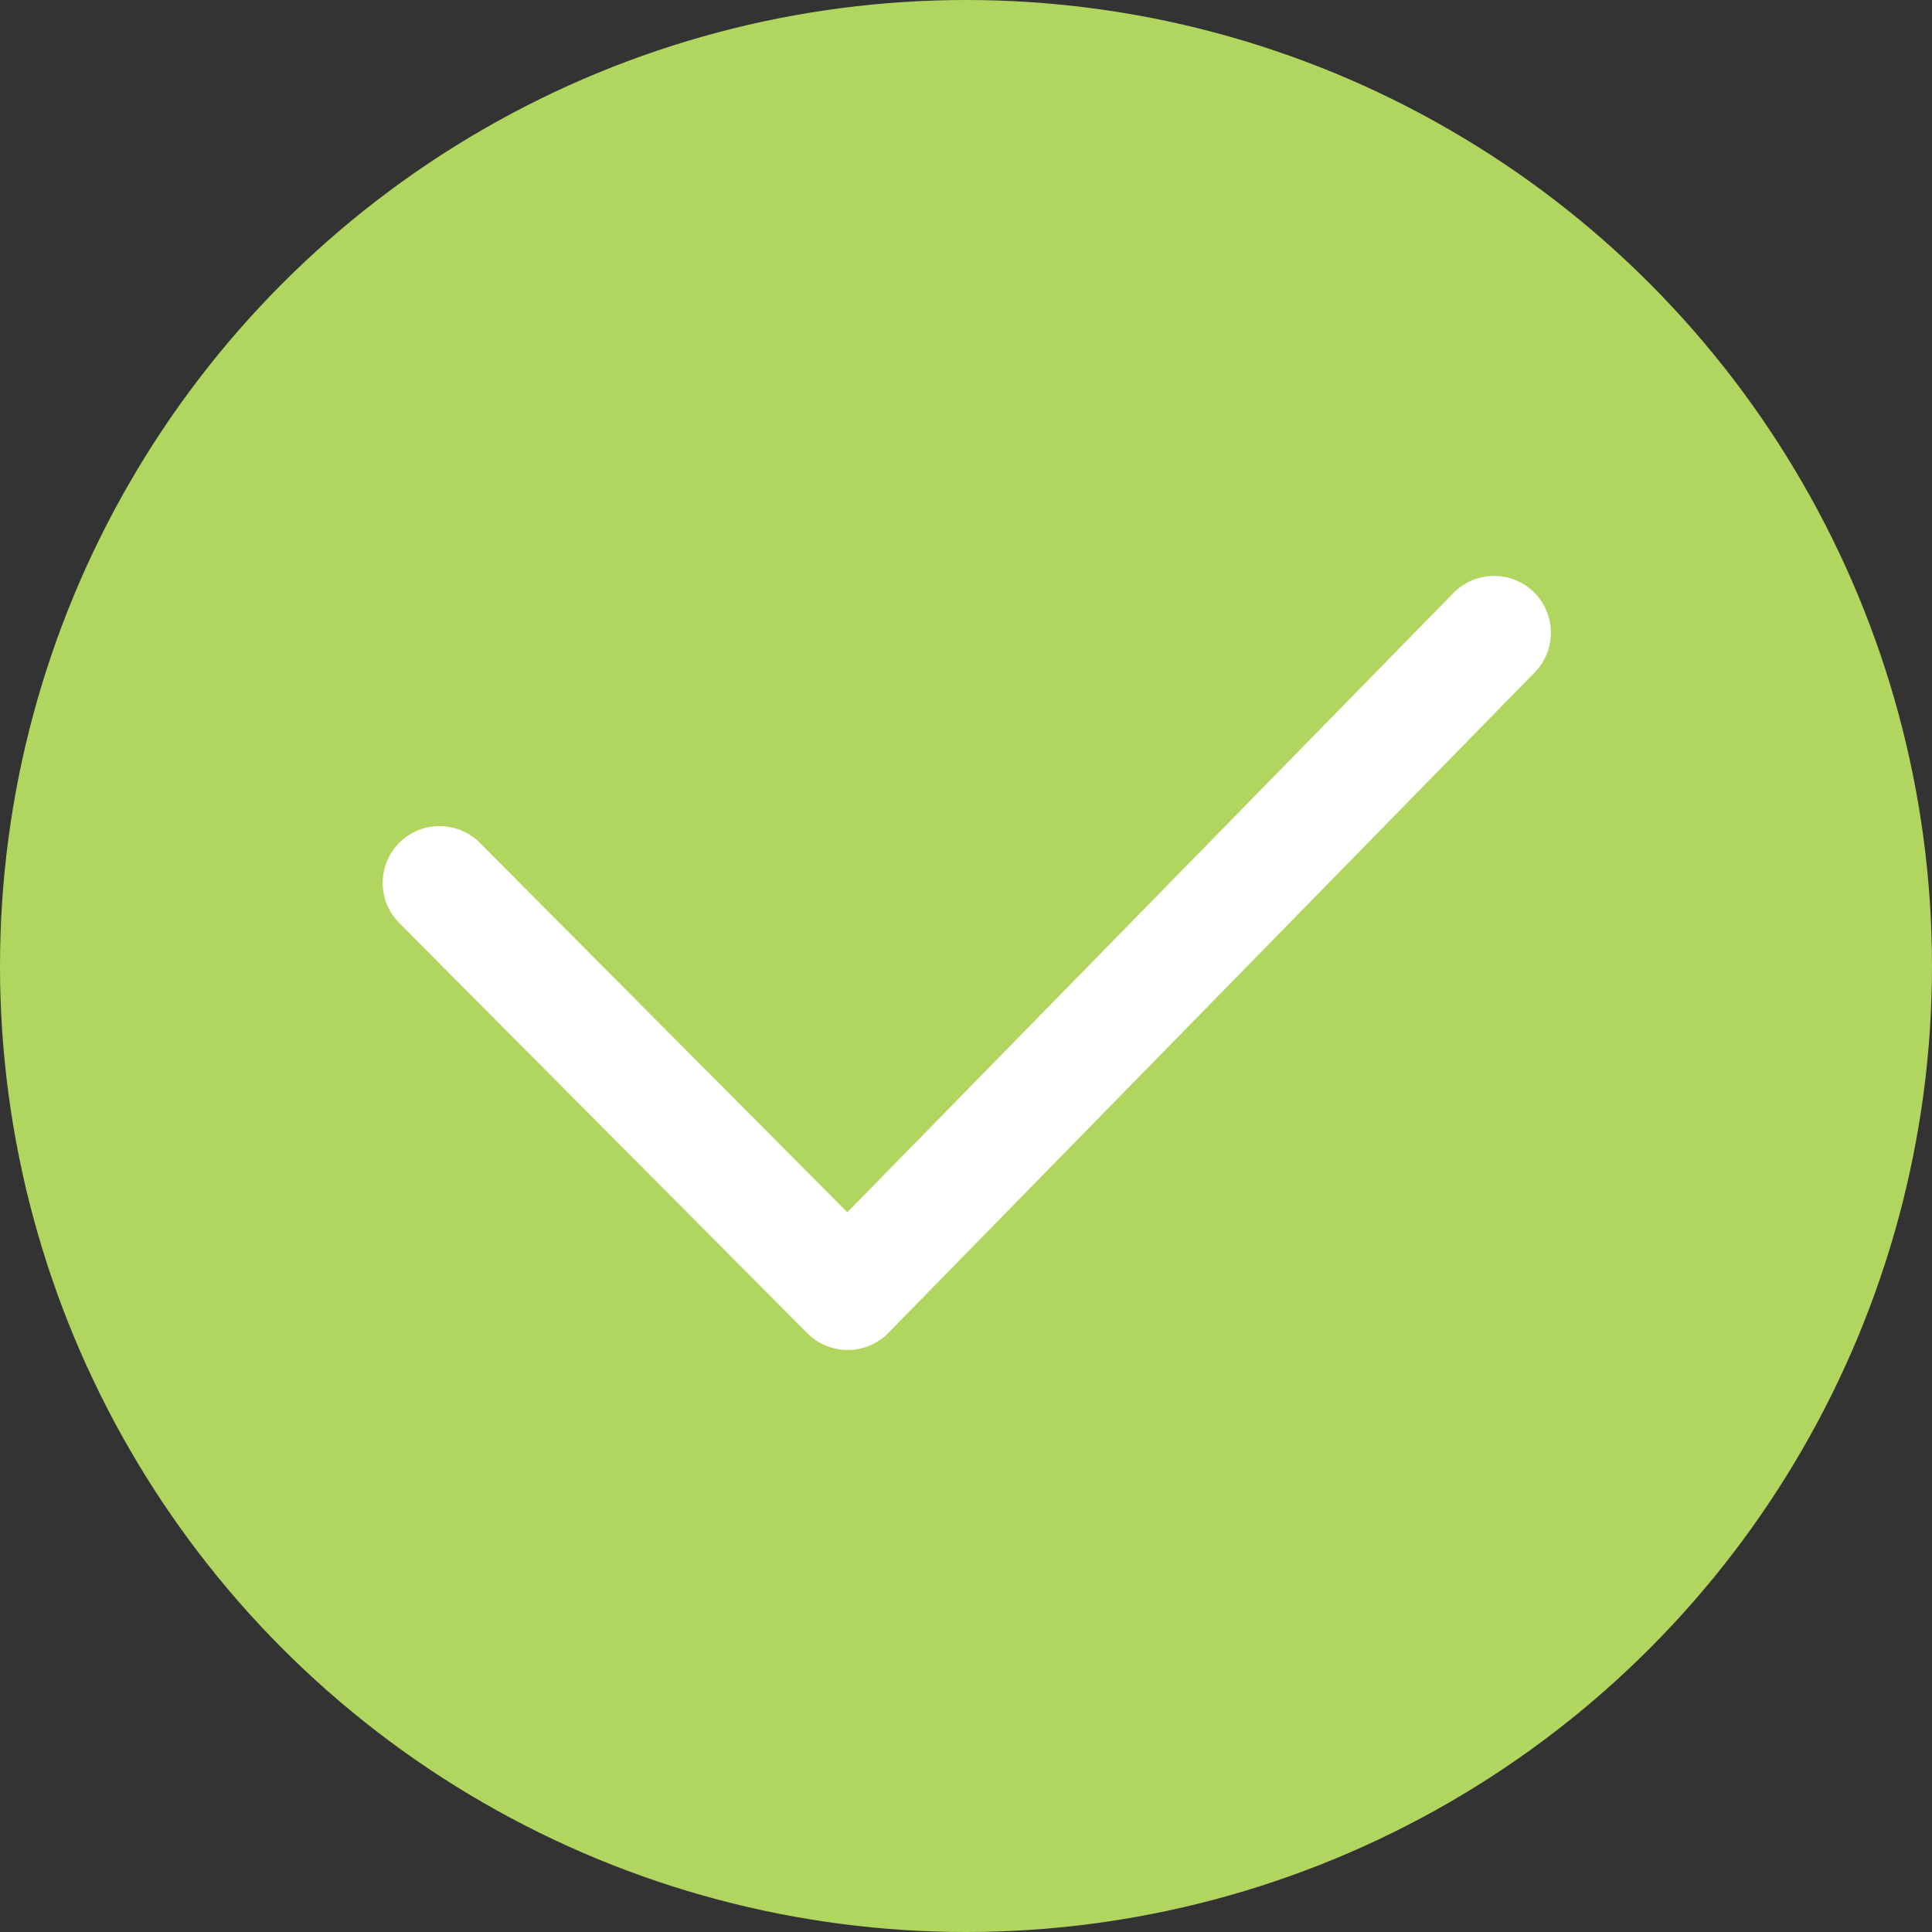 <svg xmlns="http://www.w3.org/2000/svg" width="136" height="136" viewBox="0 0 136 136">
  <rect x="0" y="0" width="136" height="136" fill="#333333" stroke="none"/>
  <g id="Group_888" data-name="Group 888" transform="translate(-520 -977)">
    <g id="Group_849" data-name="Group 849" transform="translate(520 977)">
      <circle id="Ellipse_4" data-name="Ellipse 4" cx="68" cy="68" r="68" transform="translate(0 0)" fill="#b1d660"/>
    </g>
    <path id="Path_669" data-name="Path 669" d="M264.426,675.68l28.731,28.881,45.5-46.492" transform="translate(286.514 363.471)" fill="none" stroke="#fff" stroke-linecap="round" stroke-linejoin="round" stroke-width="8"/>
  </g>
</svg>

